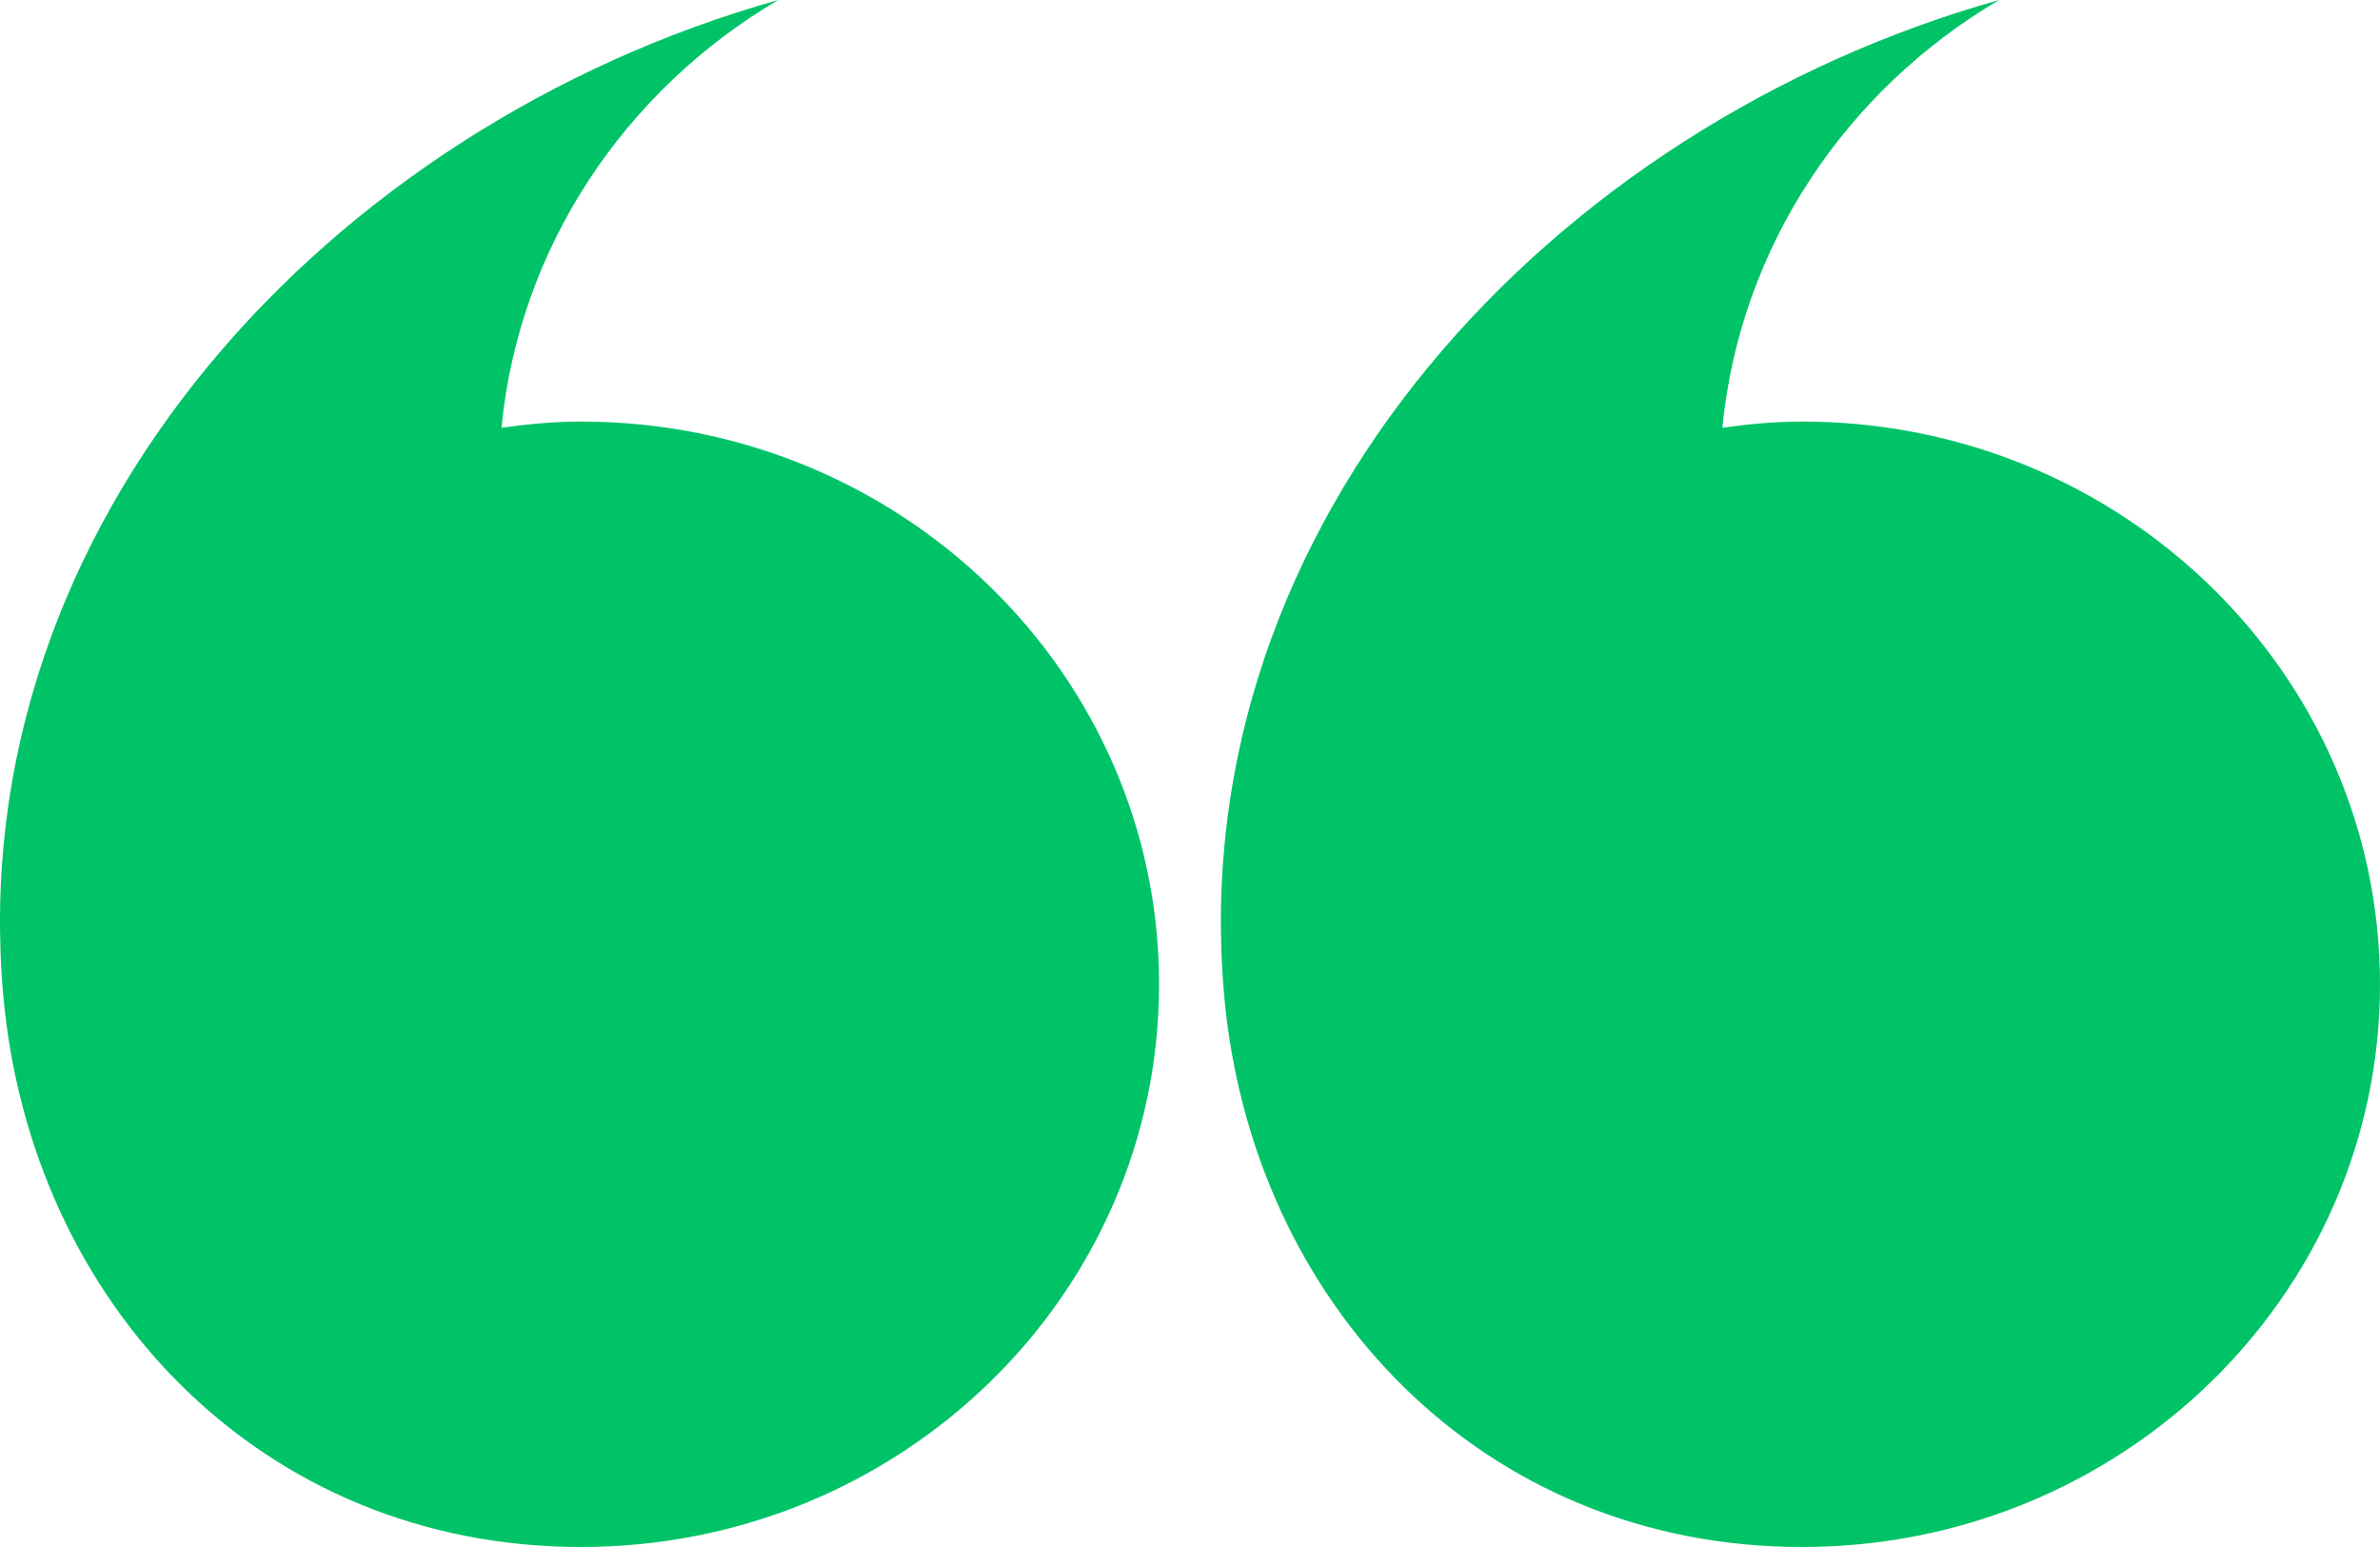 <svg width="40" height="26" viewBox="0 0 40 26" fill="none" xmlns="http://www.w3.org/2000/svg">
<path d="M19.48 16.543C19.48 21.766 15.132 26 9.767 26C4.402 26 0.507 21.912 0.053 16.707C-0.641 8.765 5.556 2.116 13.079 8.03417e-07C10.515 1.51 8.726 4.135 8.428 7.189C8.867 7.128 9.311 7.085 9.767 7.085C15.132 7.085 19.48 11.319 19.48 16.543Z" fill="#00C368"/>
<path d="M40 16.543C40 21.766 35.651 26 30.286 26C24.921 26 21.027 21.912 20.572 16.707C19.878 8.765 26.075 2.116 33.599 8.03417e-07C31.034 1.51 29.246 4.135 28.947 7.189C29.386 7.128 29.831 7.085 30.286 7.085C35.651 7.085 40 11.319 40 16.543Z" fill="#00C368"/>
</svg>

